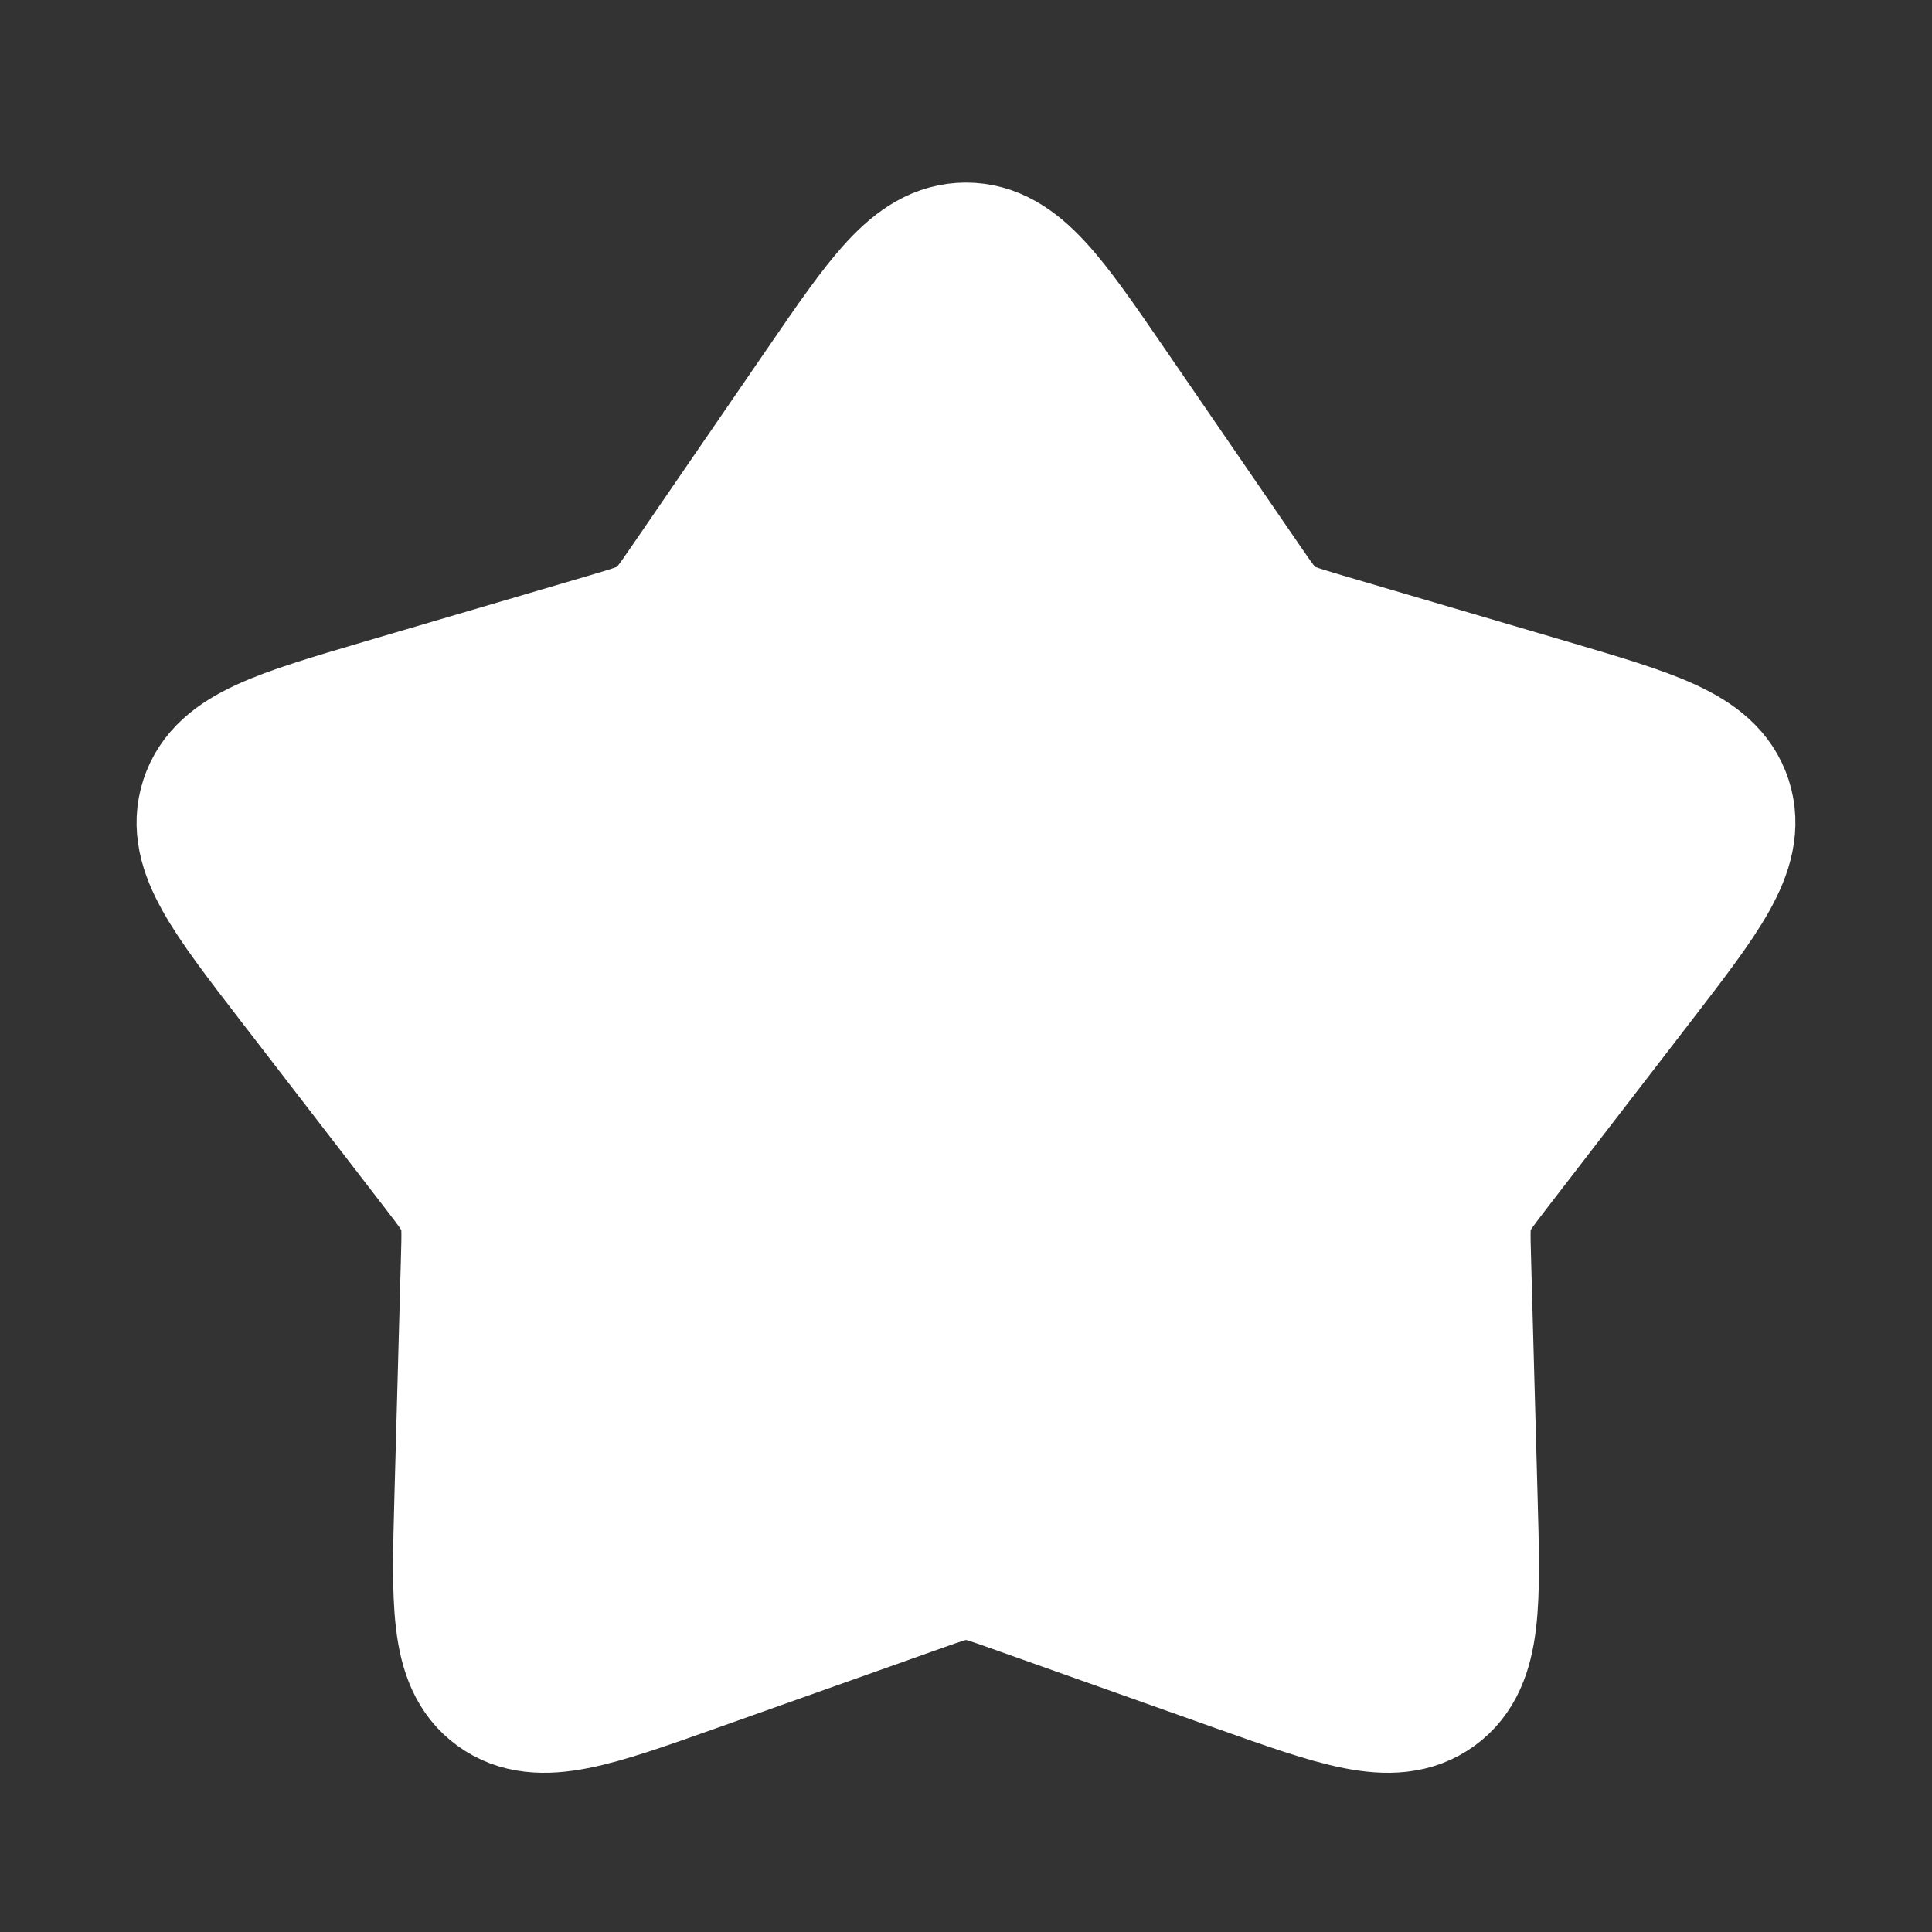 <svg width="24" height="24" viewBox="0 0 24 24" fill="none" xmlns="http://www.w3.org/2000/svg">
<rect x="0" y="0" width="24" height="24" fill="#333333" stroke="none"/>
<path d="M10.351 4.904C11.099 3.813 11.473 3.268 12 3.268C12.527 3.268 12.901 3.813 13.649 4.904L15.306 7.318C15.505 7.609 15.605 7.754 15.744 7.855C15.884 7.956 16.053 8.006 16.39 8.106L19.198 8.932C20.469 9.307 21.105 9.494 21.268 9.995C21.43 10.497 21.026 11.021 20.218 12.071L18.434 14.386C18.219 14.665 18.112 14.805 18.058 14.969C18.005 15.133 18.01 15.31 18.02 15.662L18.1 18.584C18.137 19.907 18.155 20.569 17.729 20.878C17.302 21.188 16.679 20.967 15.431 20.524L12.669 19.543C12.338 19.425 12.172 19.366 12 19.366C11.828 19.366 11.662 19.425 11.331 19.543L8.569 20.524C7.321 20.967 6.698 21.188 6.271 20.878C5.845 20.569 5.864 19.907 5.9 18.584L5.98 15.662C5.99 15.31 5.995 15.133 5.942 14.969C5.888 14.805 5.781 14.665 5.566 14.386L3.782 12.071C2.974 11.022 2.569 10.497 2.732 9.995C2.895 9.494 3.531 9.307 4.802 8.932L7.61 8.106C7.947 8.006 8.116 7.956 8.256 7.855C8.395 7.754 8.495 7.609 8.694 7.318L10.351 4.904Z" fill="white" stroke="white" stroke-width="2" stroke-linecap="round"/>
</svg>
